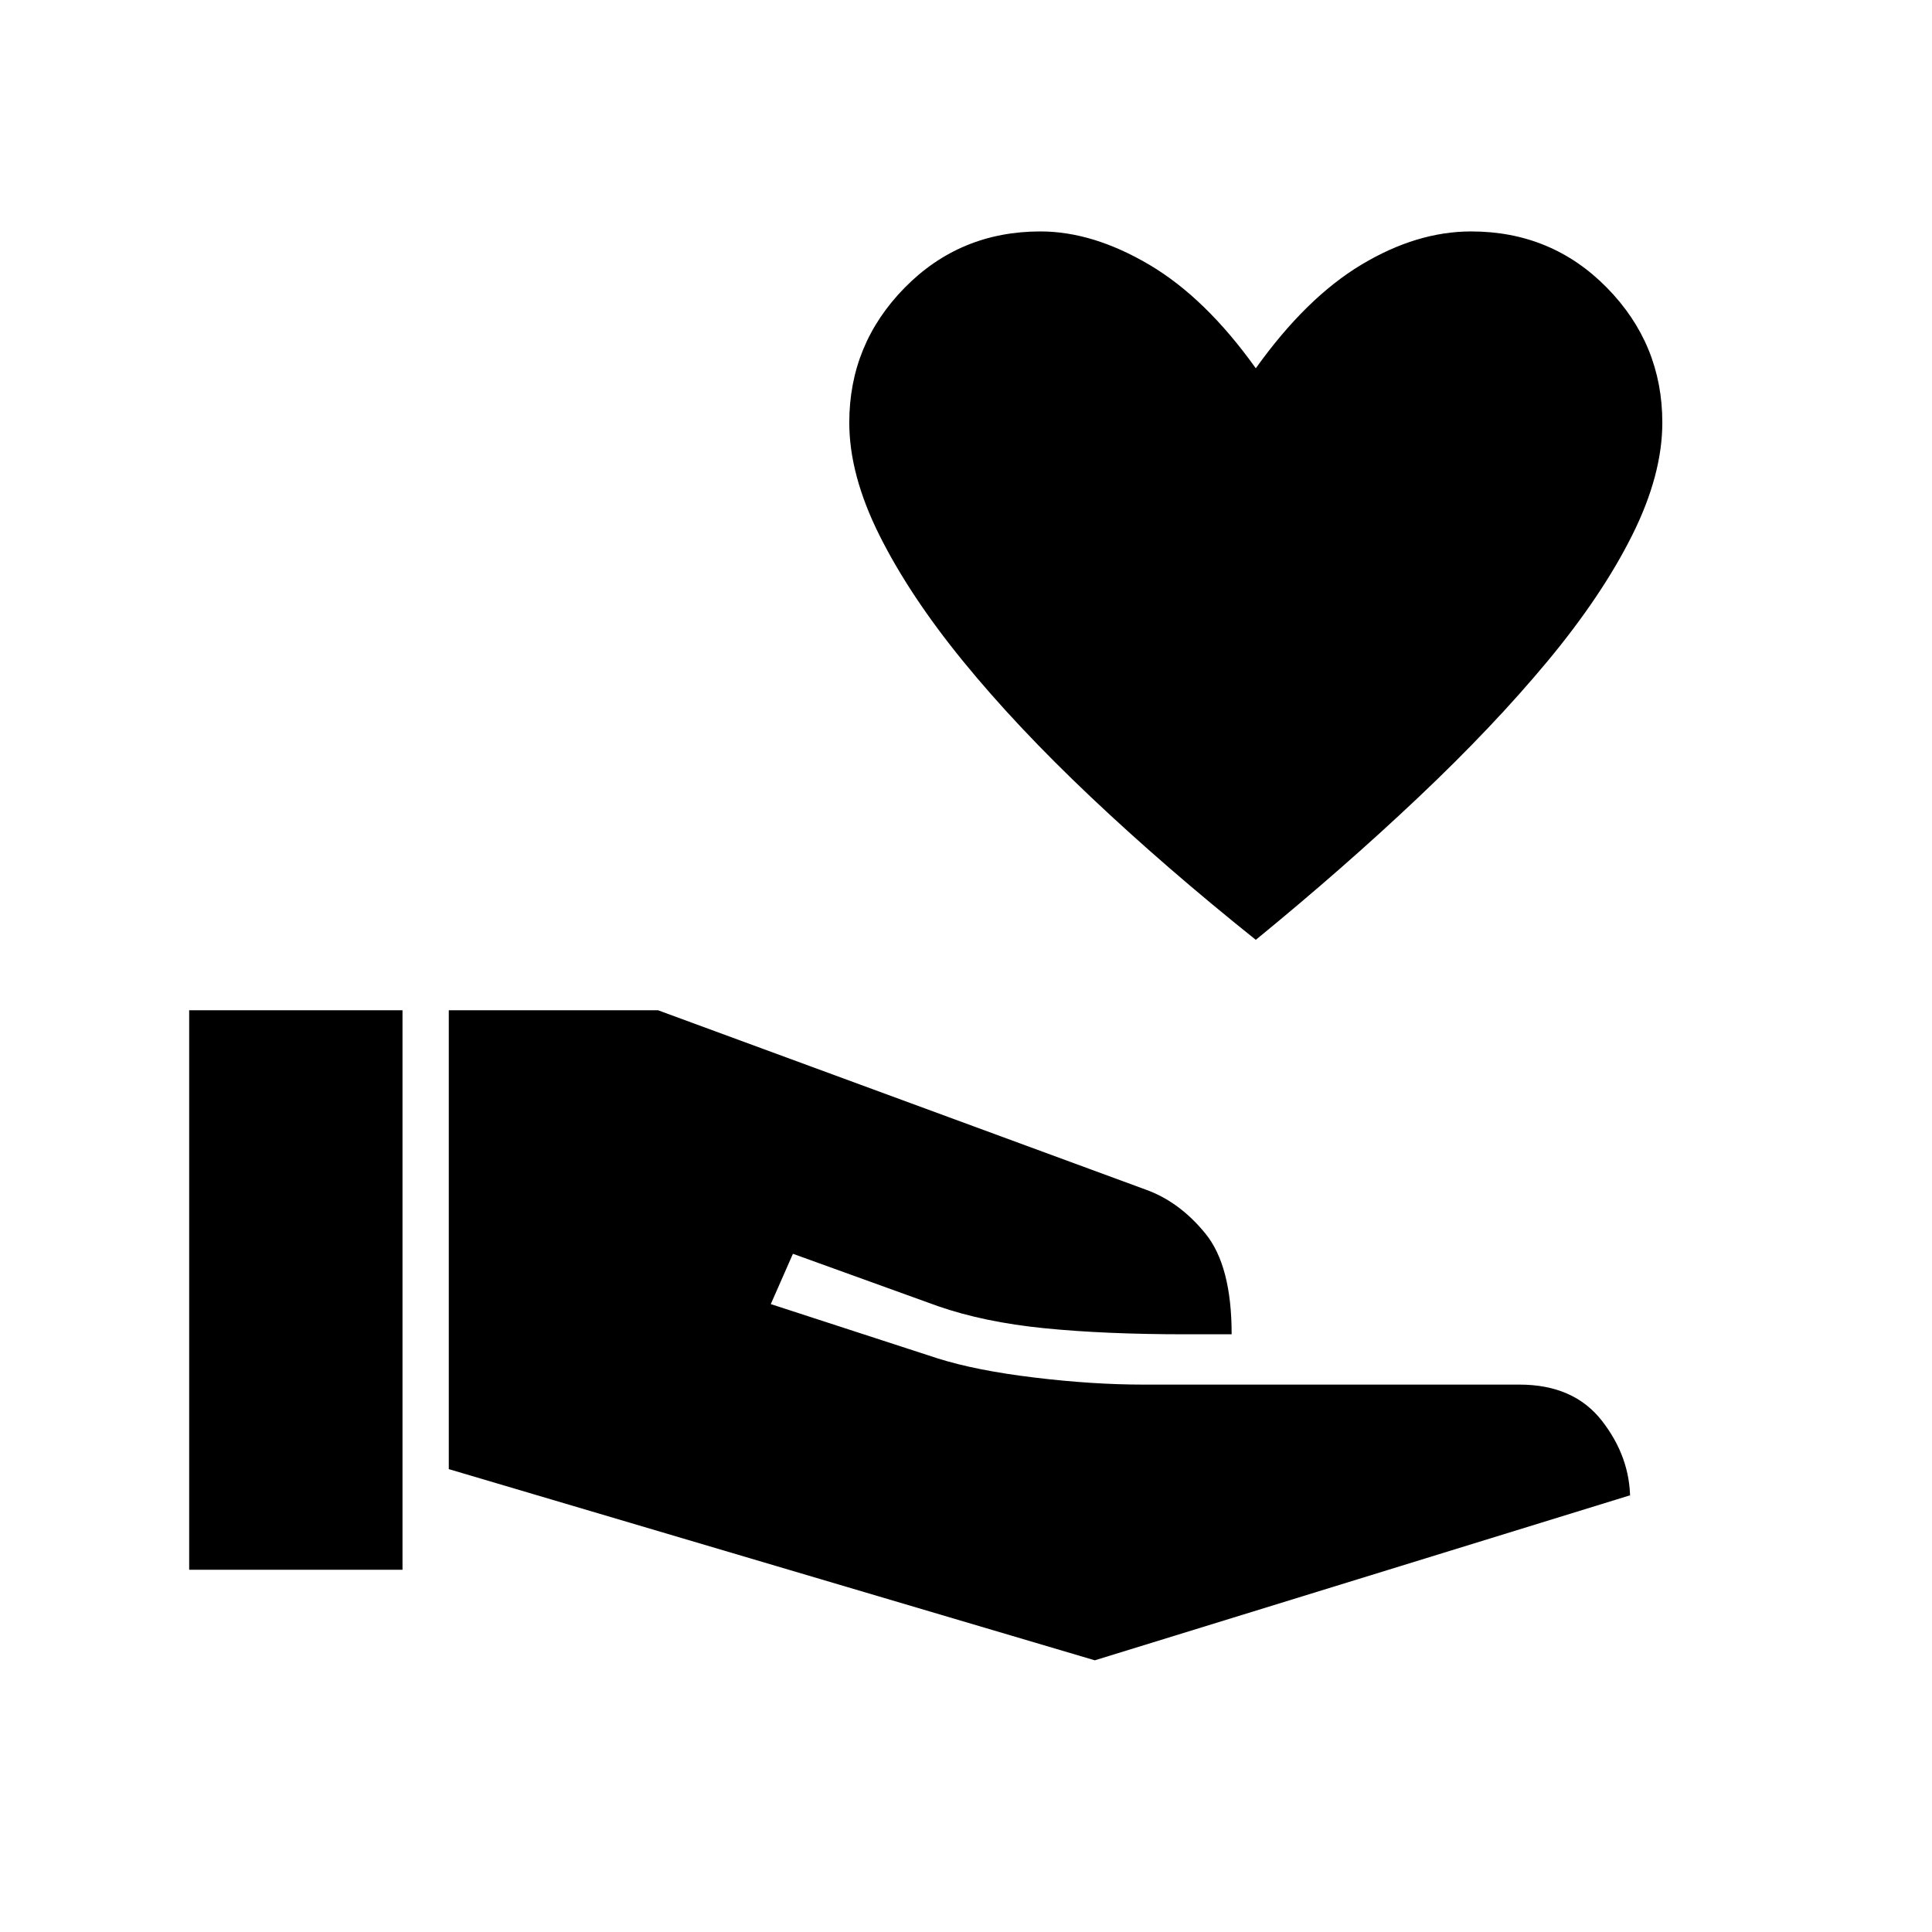 <svg xmlns="http://www.w3.org/2000/svg" width="48" height="48" viewBox="0 -960 960 960"><path d="M624-493q-45-36-82-71t-63.5-67.5Q452-664 437-694t-15-56q0-39 27.5-67t67.5-28q26 0 54 16.5t53 51.5q25-35 52.5-51.5T731-845q40 0 67.5 28t27.5 67q0 26-15 56t-42 62.5Q742-599 705-564t-81 71Zm-80 358-321-95v-228h104l242 89q17 6 30 22t13 50h-23q-40 0-70-3t-53-11l-72-26-11 25 83 27q19 6 48 9.5t54 3.5h187q27 0 41 18t14 39v-2l-266 82ZM94-180v-278h106v278H94Z"/></svg>